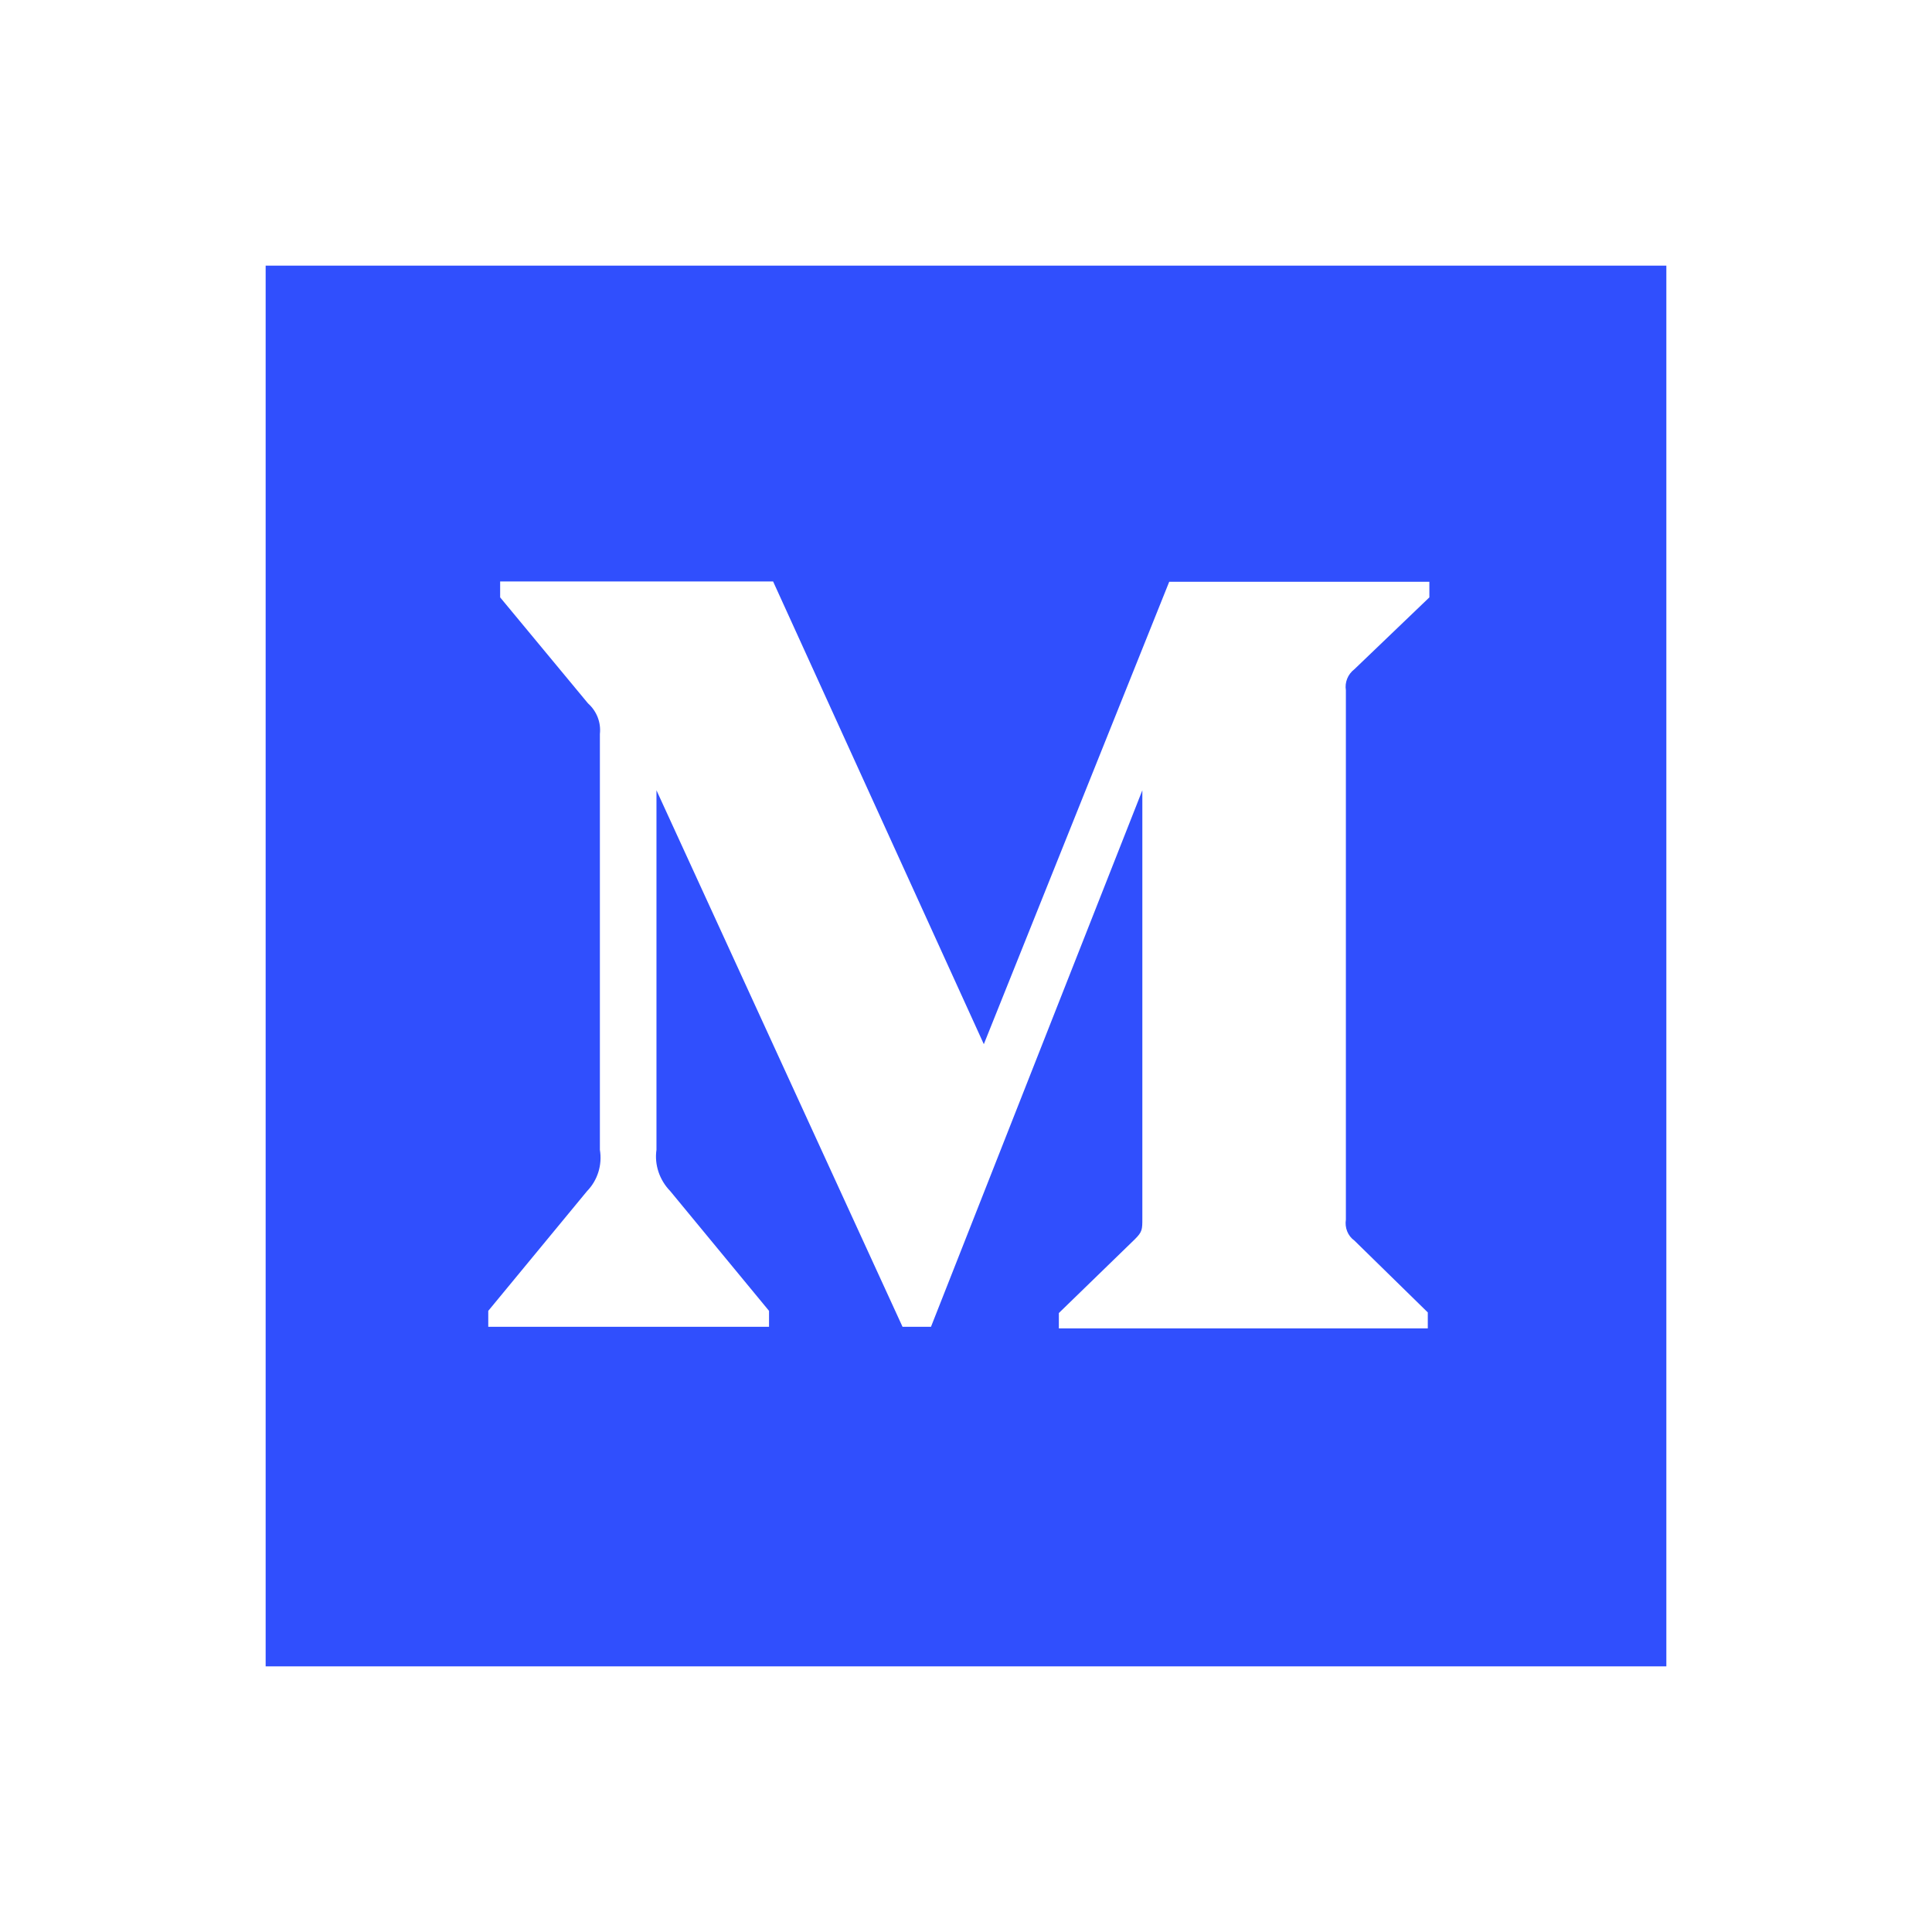 <svg width="80" height="80" viewBox="0 0 80 80" fill="none" xmlns="http://www.w3.org/2000/svg">
<path d="M11 11V69H69V11H11ZM59.187 24.736L56.08 27.714C55.808 27.921 55.678 28.258 55.73 28.581V50.5C55.678 50.836 55.808 51.173 56.08 51.367L59.122 54.345V55.005H43.845V54.37L46.991 51.315C47.302 51.005 47.302 50.914 47.302 50.448V32.724L38.55 54.94H37.372L27.183 32.724V47.612C27.092 48.234 27.312 48.868 27.753 49.321L31.844 54.28V54.94H20.218V54.28L24.309 49.321C24.749 48.868 24.943 48.234 24.84 47.612V30.394C24.892 29.915 24.71 29.449 24.348 29.125L20.71 24.736V24.076H32.012L40.738 43.237L48.415 24.089H59.187V24.736Z" fill="#304FFD"/>
</svg>
